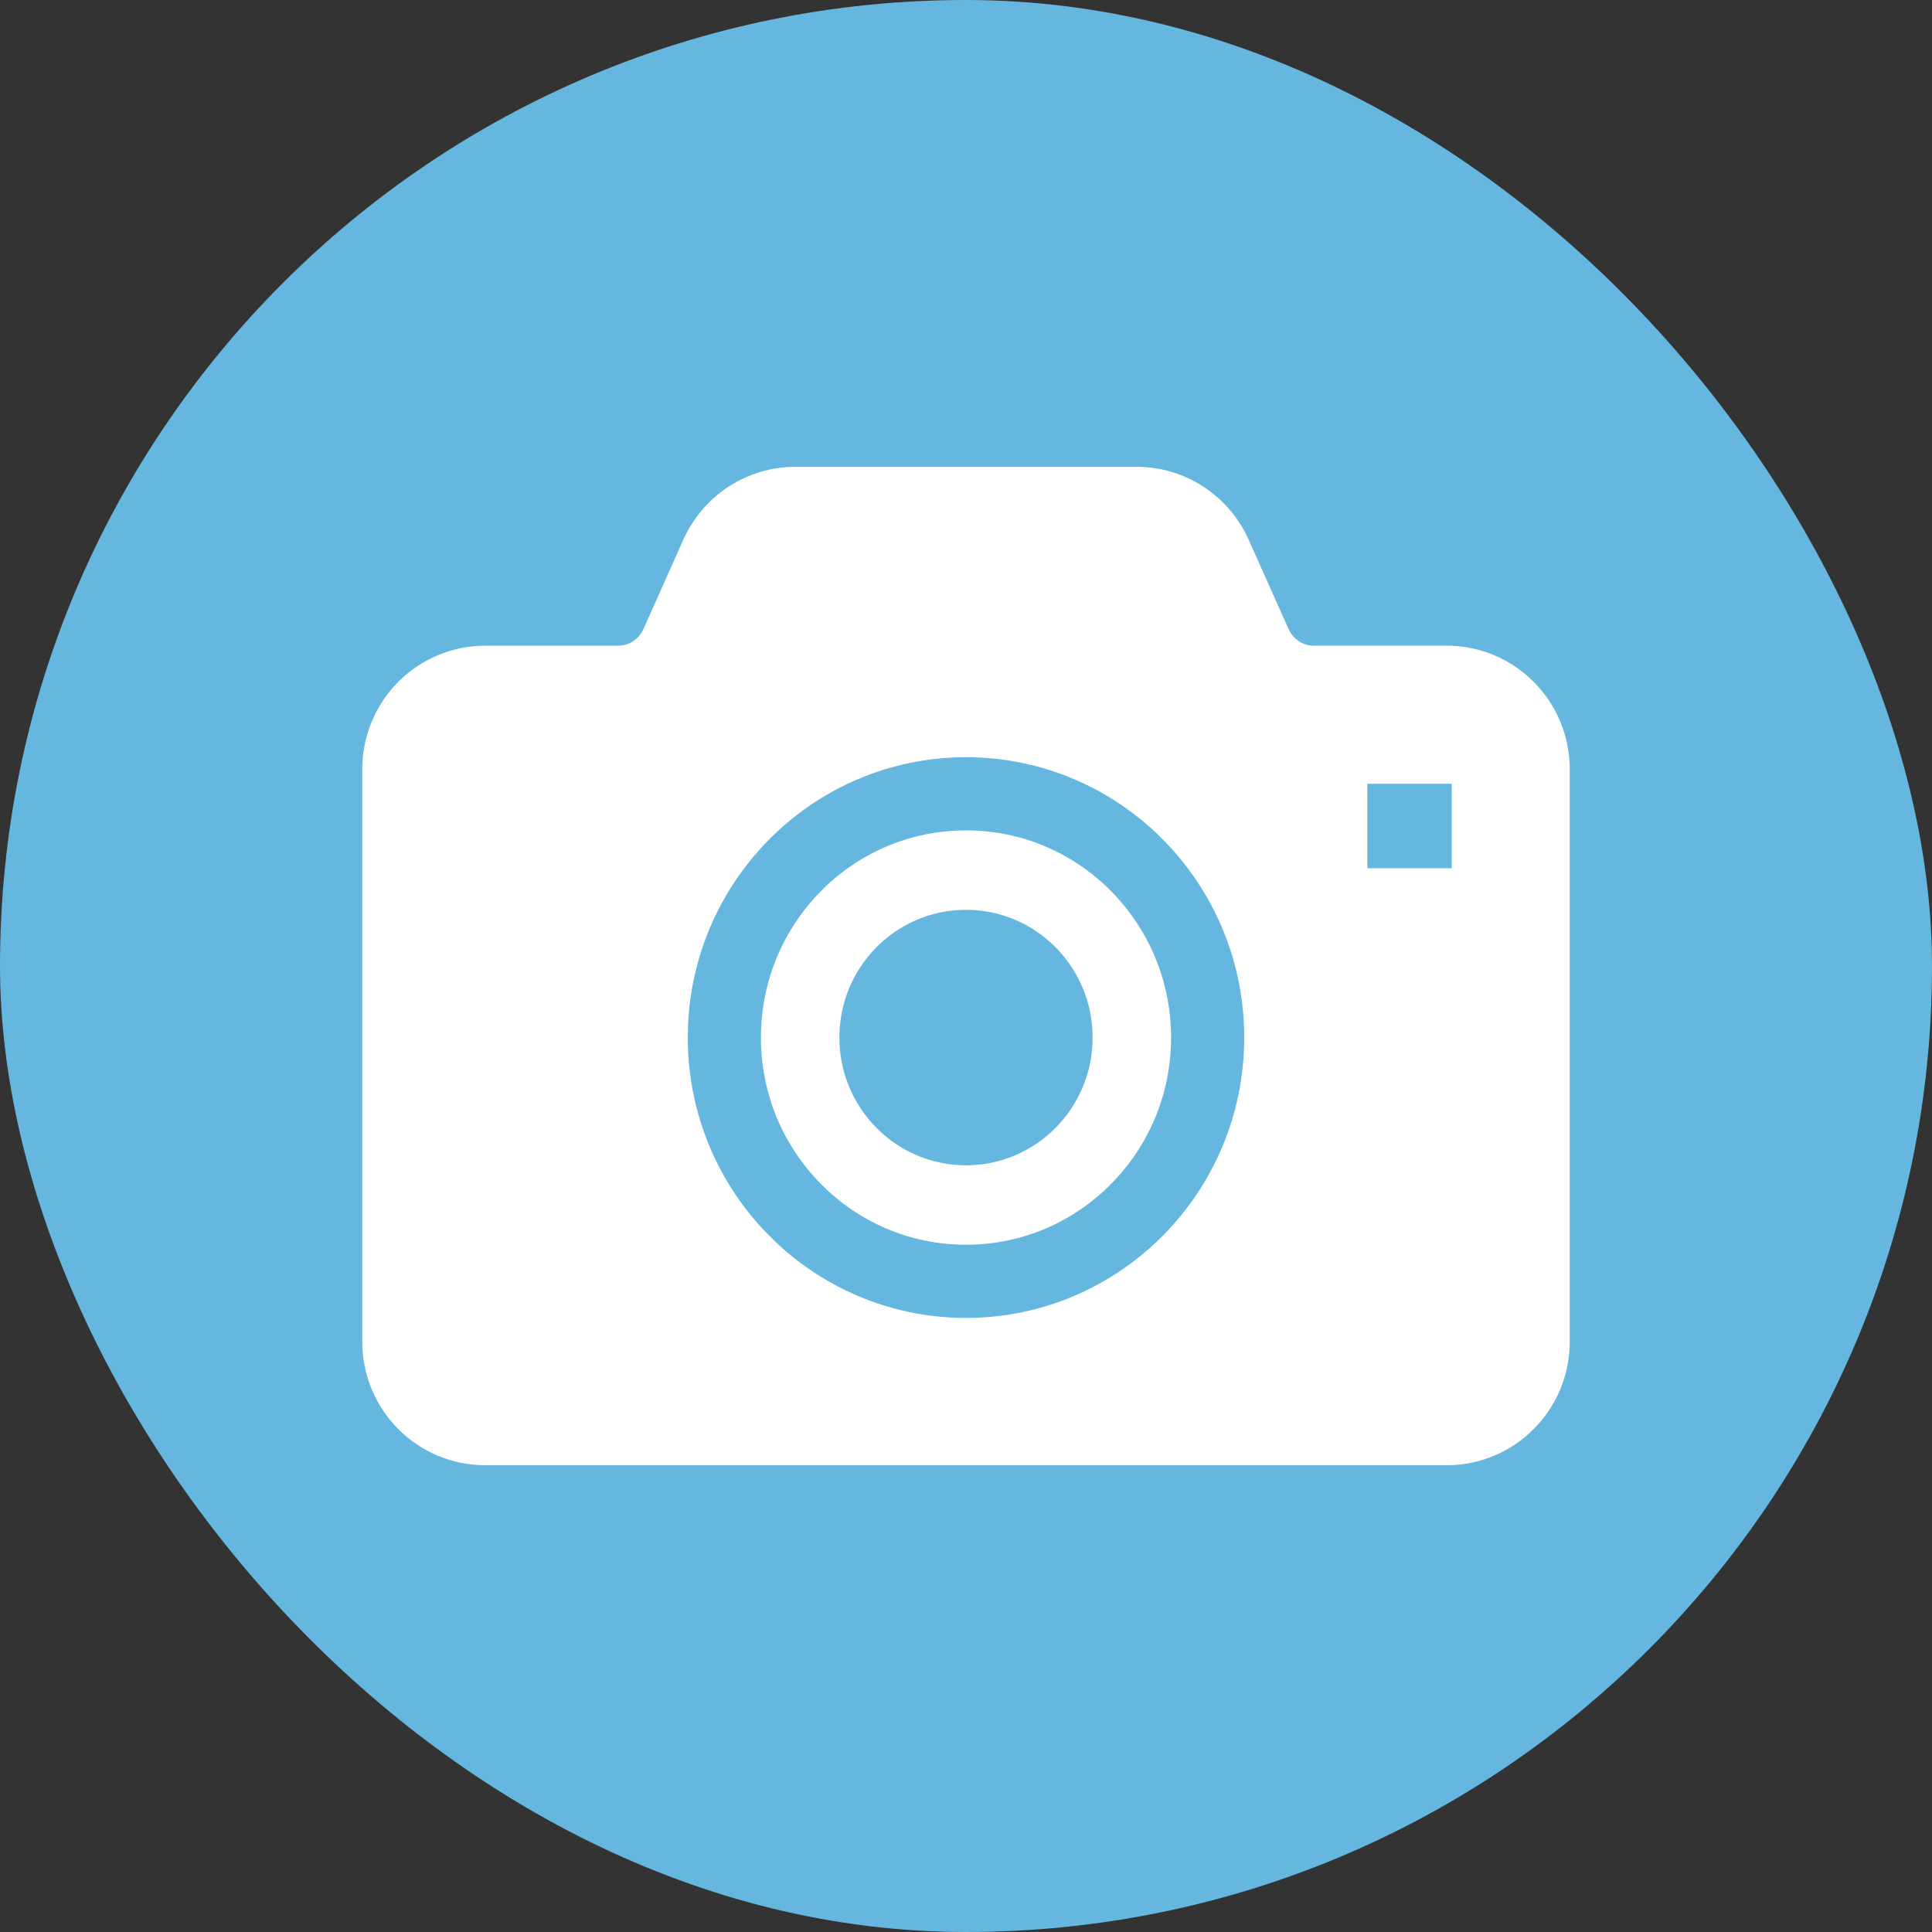 <!DOCTYPE svg PUBLIC "-//W3C//DTD SVG 1.1//EN" "http://www.w3.org/Graphics/SVG/1.1/DTD/svg11.dtd">
<!-- Uploaded to: SVG Repo, www.svgrepo.com, Transformed by: SVG Repo Mixer Tools -->
<svg height="800px" width="800px" version="1.1" id="_x32_" xmlns="http://www.w3.org/2000/svg" xmlns:xlink="http://www.w3.org/1999/xlink" viewBox="-153.6 -153.6 819.20 819.20" xml:space="preserve" fill="#ffffff" stroke="#ffffff" stroke-width="0.005" transform="matrix(1, 0, 0, 1, 0, 0)rotate(0)">
<rect x="-153.6" y="-153.6" width="819.20" height="819.20" fill="#333333" stroke="none"/>
<g id="SVGRepo_bgCarrier" stroke-width="0" transform="translate(0,0), scale(1)">
<rect x="-153.6" y="-153.6" width="819.20" height="819.20" rx="409.6" fill="#65b7e0" strokewidth="0"/>
</g>
<g id="SVGRepo_tracerCarrier" stroke-linecap="round" stroke-linejoin="round" stroke="#CCCCCC" stroke-width="1.024"/>
<g id="SVGRepo_iconCarrier"> <style type="text/css"> .st0{fill:#fff;} </style> <g> <path class="st0" d="M256,198.494c-24.037,0.008-45.646,9.768-61.446,25.68c-15.76,15.94-25.496,37.826-25.519,62.17 c0.023,24.361,9.759,46.238,25.519,62.151c15.8,15.931,37.409,25.698,61.446,25.698c24.009,0,45.642-9.767,61.432-25.698 c15.778-15.912,25.514-37.79,25.523-62.151c-0.008-24.344-9.754-46.23-25.523-62.17C301.642,208.262,280.009,198.502,256,198.494z M256,340.506c-29.657,0-53.689-24.235-53.689-54.163c0-29.919,24.032-54.163,53.689-54.163c29.657,0,53.688,24.244,53.688,54.163 C309.688,316.272,285.657,340.506,256,340.506z"/> <path class="st0" d="M496.774,135.592c-9.344-9.461-22.509-15.416-36.886-15.416h-56.404c-4.545,0.018-8.783-2.702-10.734-7.093 l-16.898-37.826c-8.358-18.741-26.936-30.931-47.557-30.931H183.706c-20.616,0-39.199,12.19-47.576,30.931l-16.88,37.826 c-1.952,4.391-6.195,7.111-10.731,7.093H52.112c-14.372,0-27.56,5.954-36.922,15.416C5.824,145.026,0,158.21,0,172.569v242.73 c0,14.368,5.824,27.543,15.19,36.976c9.361,9.462,22.554,15.416,36.922,15.398h224.554h183.222 c14.378,0.018,27.543-5.937,36.886-15.398c9.407-9.433,15.226-22.608,15.226-36.976v-242.73 C512,158.21,506.181,145.008,496.774,135.592z M339.458,370.334c-21.276,21.515-50.887,34.89-83.458,34.89 c-32.585,0-62.182-13.374-83.463-34.89c-21.321-21.46-34.523-51.262-34.504-83.991c-0.019-32.729,13.184-62.504,34.504-84 c21.28-21.498,50.874-34.889,83.463-34.862c32.571-0.027,62.182,13.364,83.458,34.862c21.321,21.497,34.532,51.271,34.505,84 C373.99,319.072,360.779,348.874,339.458,370.334z M461.967,214.542h-35.793V178.74h35.793V214.542z"/> </g> </g>
</svg>